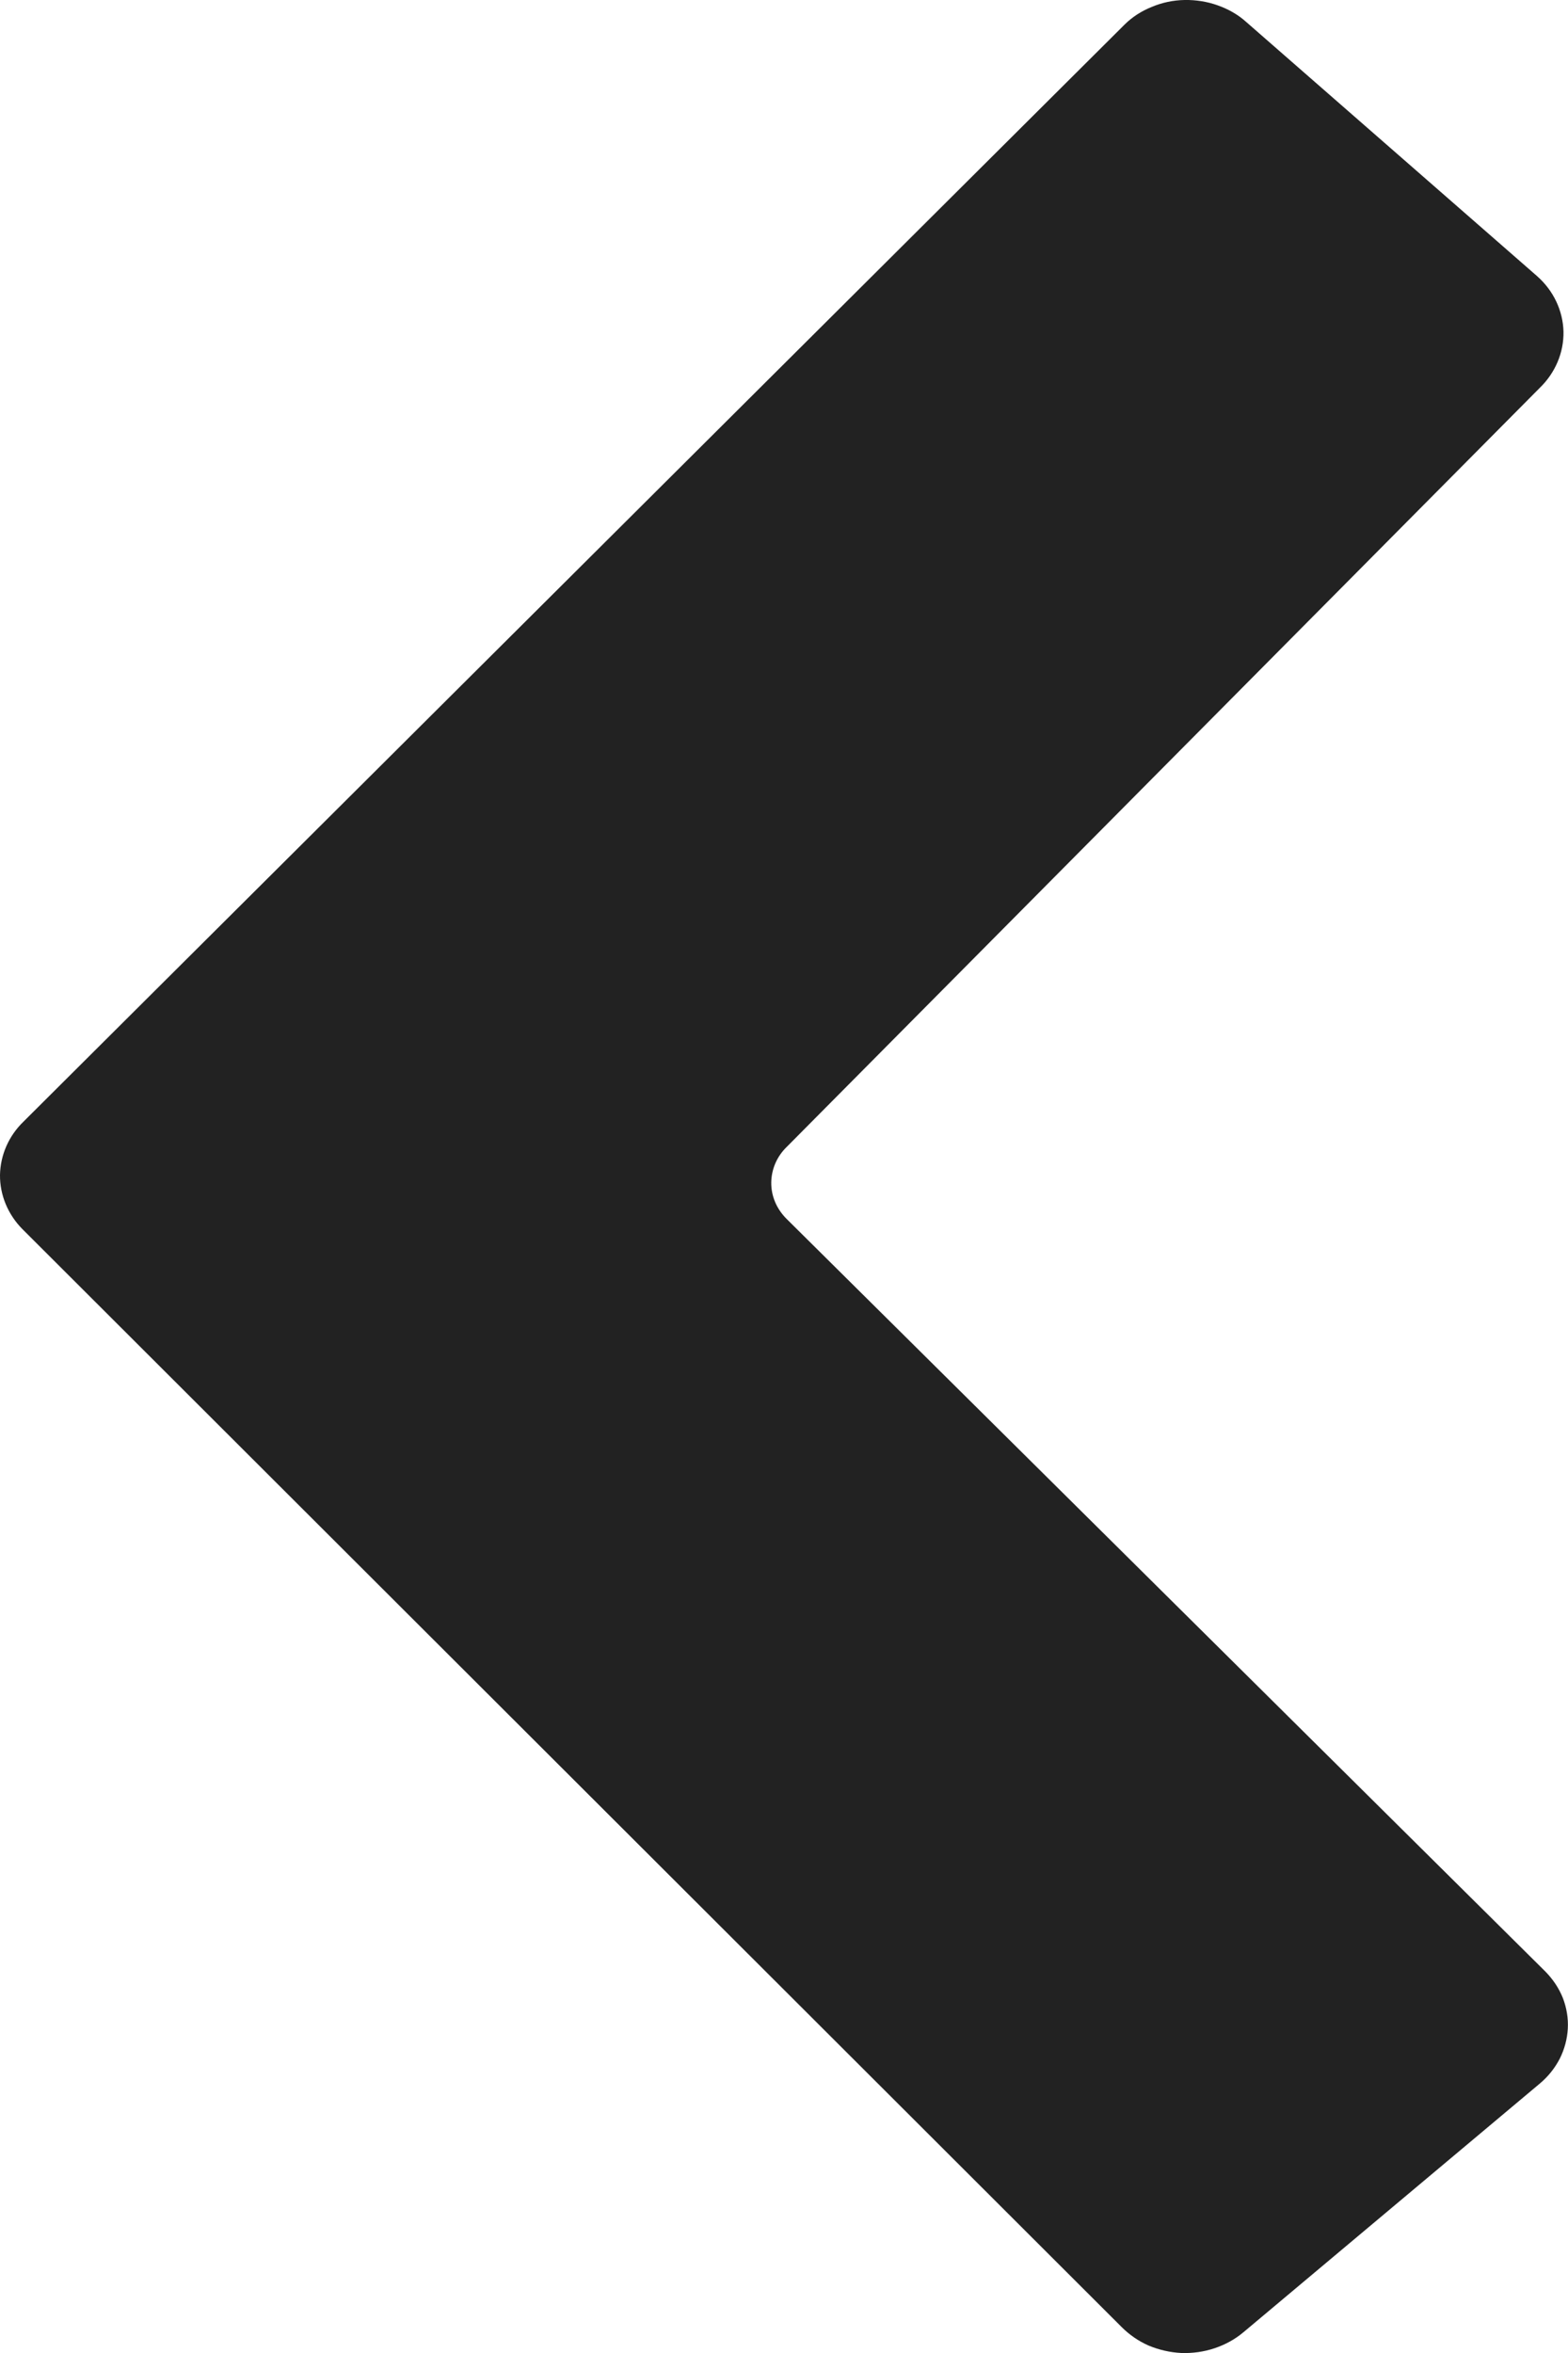 <svg width="8" height="12" viewBox="0 0 8 12" fill="none" xmlns="http://www.w3.org/2000/svg">
<path d="M7.842 1.408L6.357 0.111C6.316 0.074 6.266 0.046 6.212 0.027C6.159 0.008 6.101 -0.001 6.044 -2.40803e-05C5.986 0.001 5.929 0.013 5.877 0.035C5.824 0.056 5.776 0.087 5.737 0.126L0.121 5.719C0.044 5.793 0.002 5.891 0 5.992C-0.001 6.094 0.04 6.193 0.114 6.268L5.723 11.868C5.762 11.907 5.808 11.939 5.86 11.962C5.913 11.984 5.969 11.997 6.027 12C6.084 12.002 6.142 11.994 6.196 11.976C6.25 11.958 6.3 11.931 6.343 11.895L7.856 10.626C7.899 10.59 7.933 10.547 7.958 10.499C7.982 10.451 7.996 10.399 7.999 10.346C8.002 10.293 7.993 10.24 7.974 10.19C7.954 10.14 7.924 10.095 7.885 10.055L4.011 6.214C3.961 6.163 3.934 6.098 3.935 6.03C3.936 5.962 3.964 5.897 4.015 5.848L7.855 1.979C7.935 1.902 7.979 1.798 7.977 1.691C7.974 1.584 7.926 1.482 7.842 1.408Z" fill="#222222"/>
</svg>
